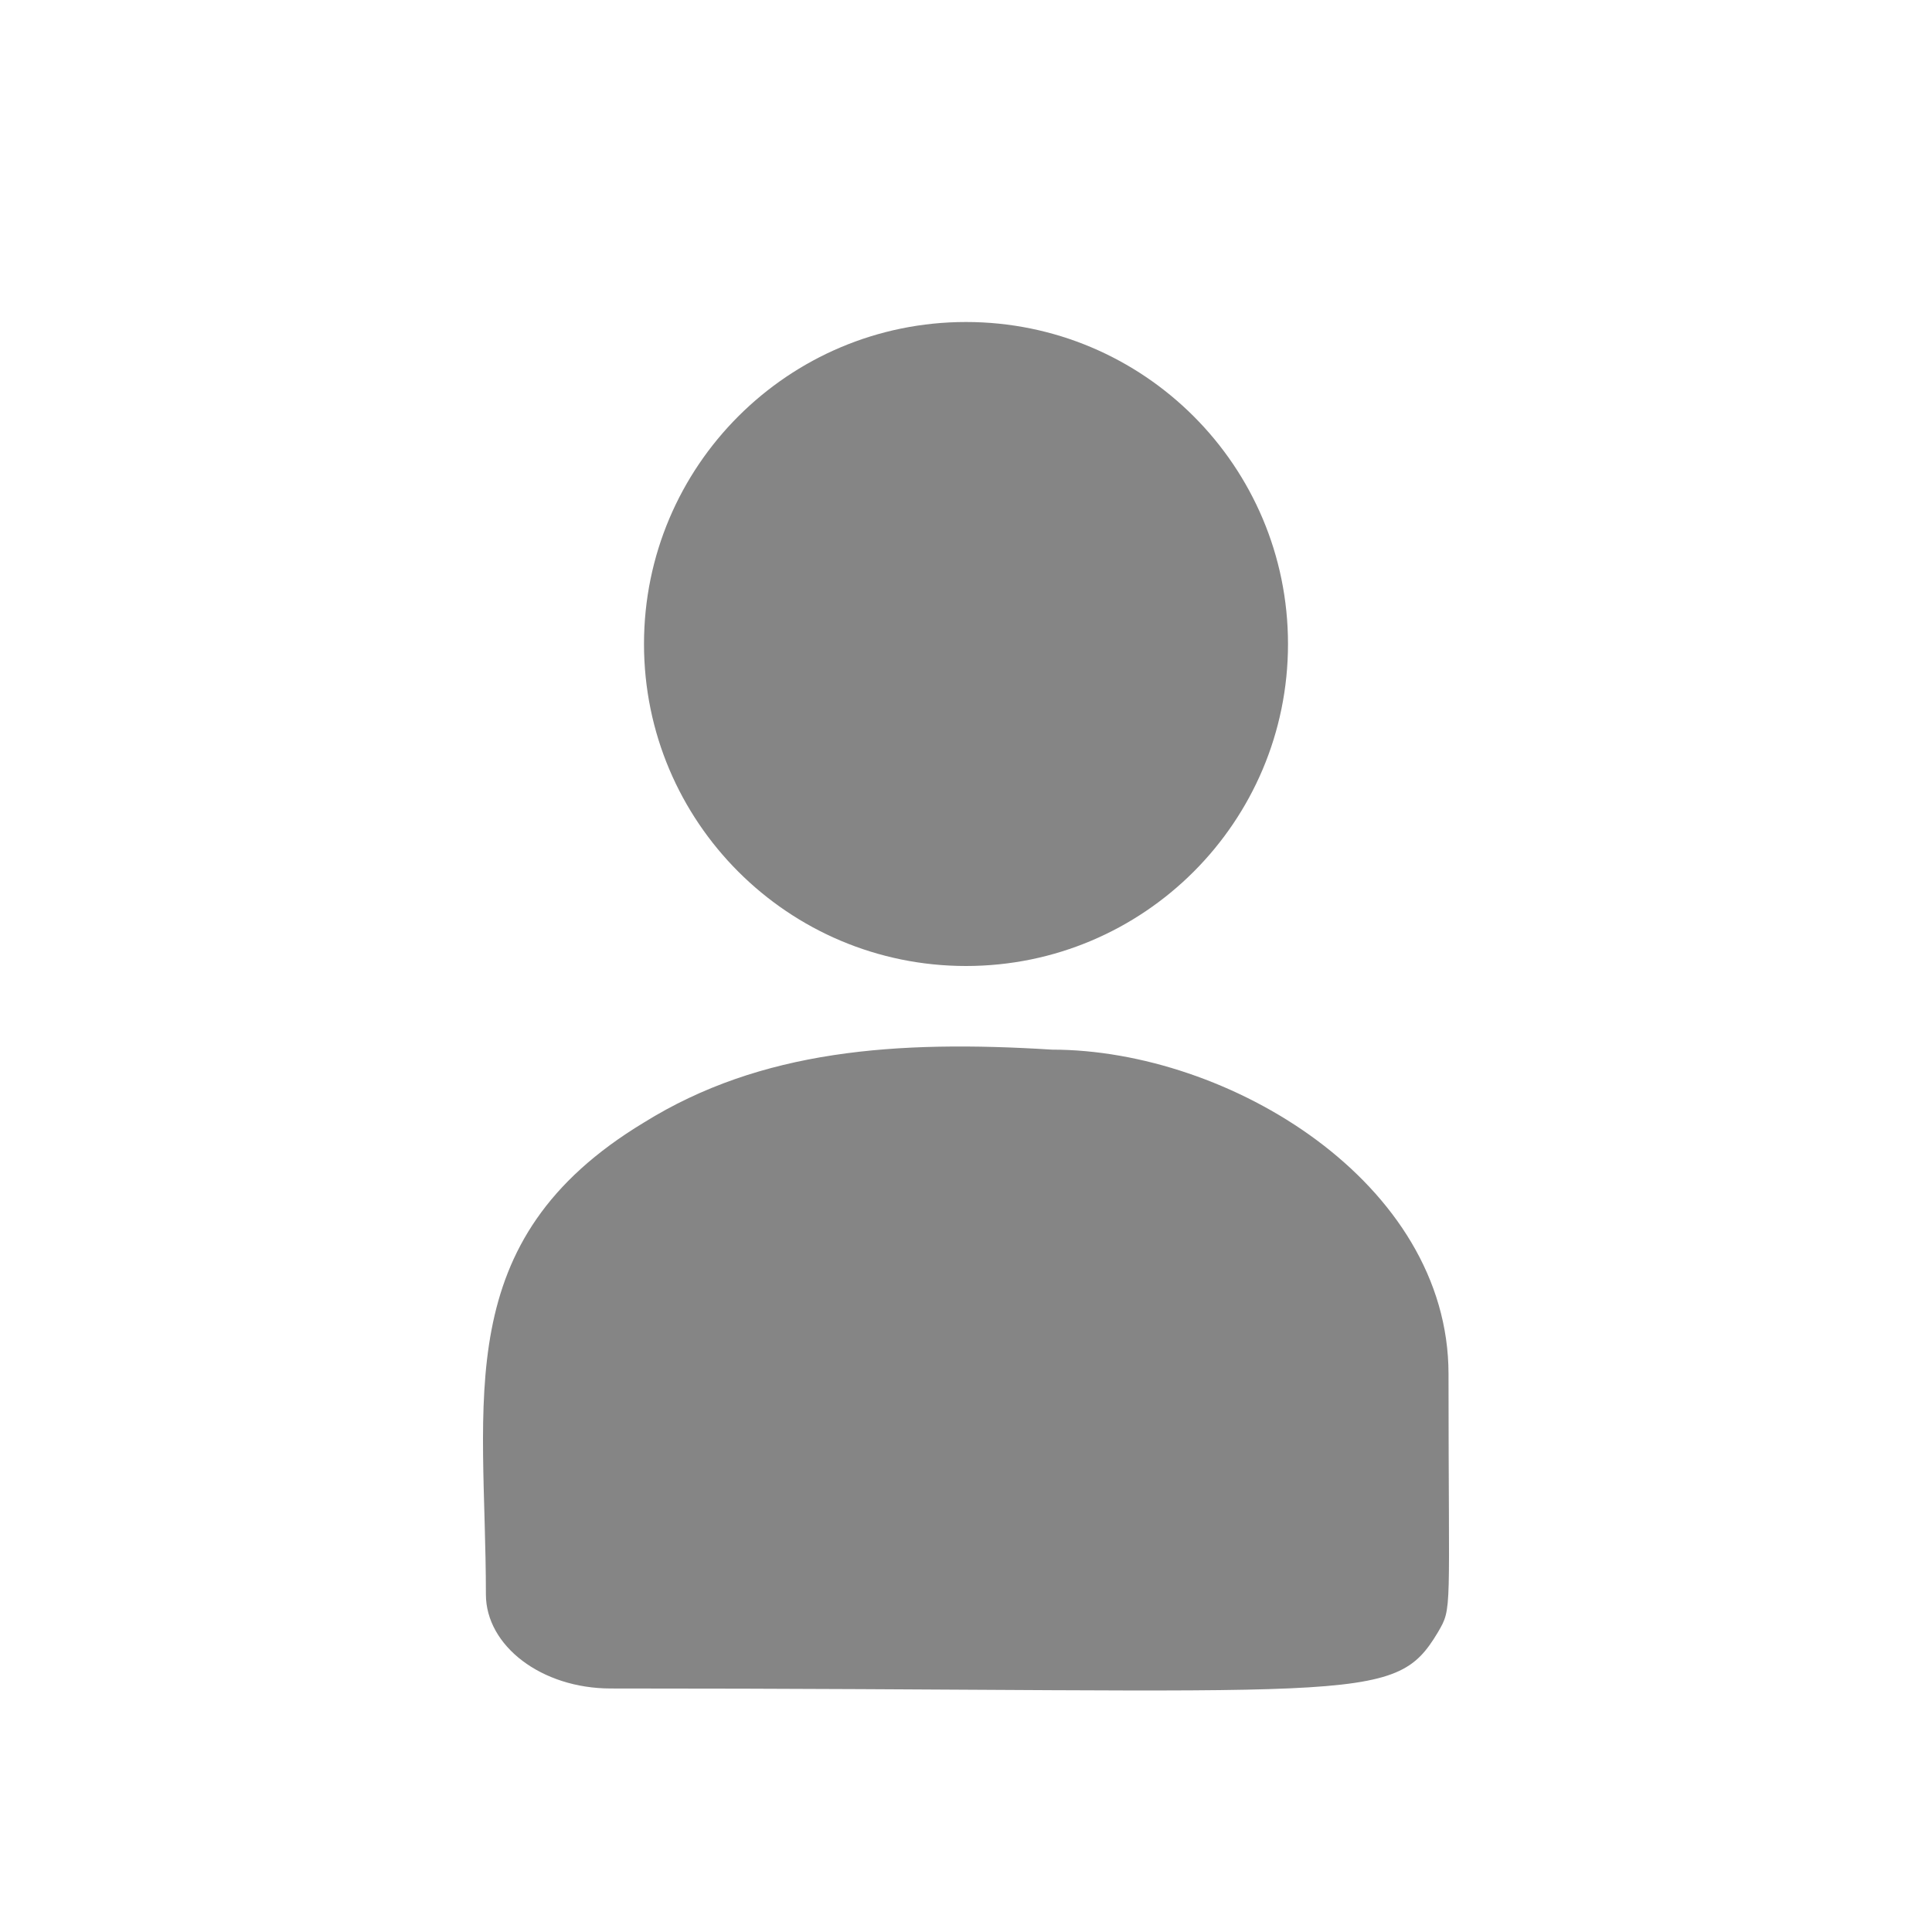 <svg width="24" height="24" viewBox="0 0 24 24" fill="none" xmlns="http://www.w3.org/2000/svg">
<path d="M12 12C14.209 12 16 10.209 16 8C16 5.791 14.209 4 12 4C9.791 4 8 5.791 8 8C8 10.209 9.791 12 12 12Z" fill="#858585"/>
<path d="M13.069 13.039C11.133 12.918 9.45 13.041 7.998 13.945C5.569 15.412 6.036 17.388 6.036 19.806C6.036 20.445 6.726 20.975 7.587 20.975C16.935 20.975 17.307 21.203 17.862 20.277C18.044 19.964 17.994 20.063 17.994 17.068C17.994 14.689 15.262 13.039 13.069 13.039Z" fill="#858585"/>
</svg>
